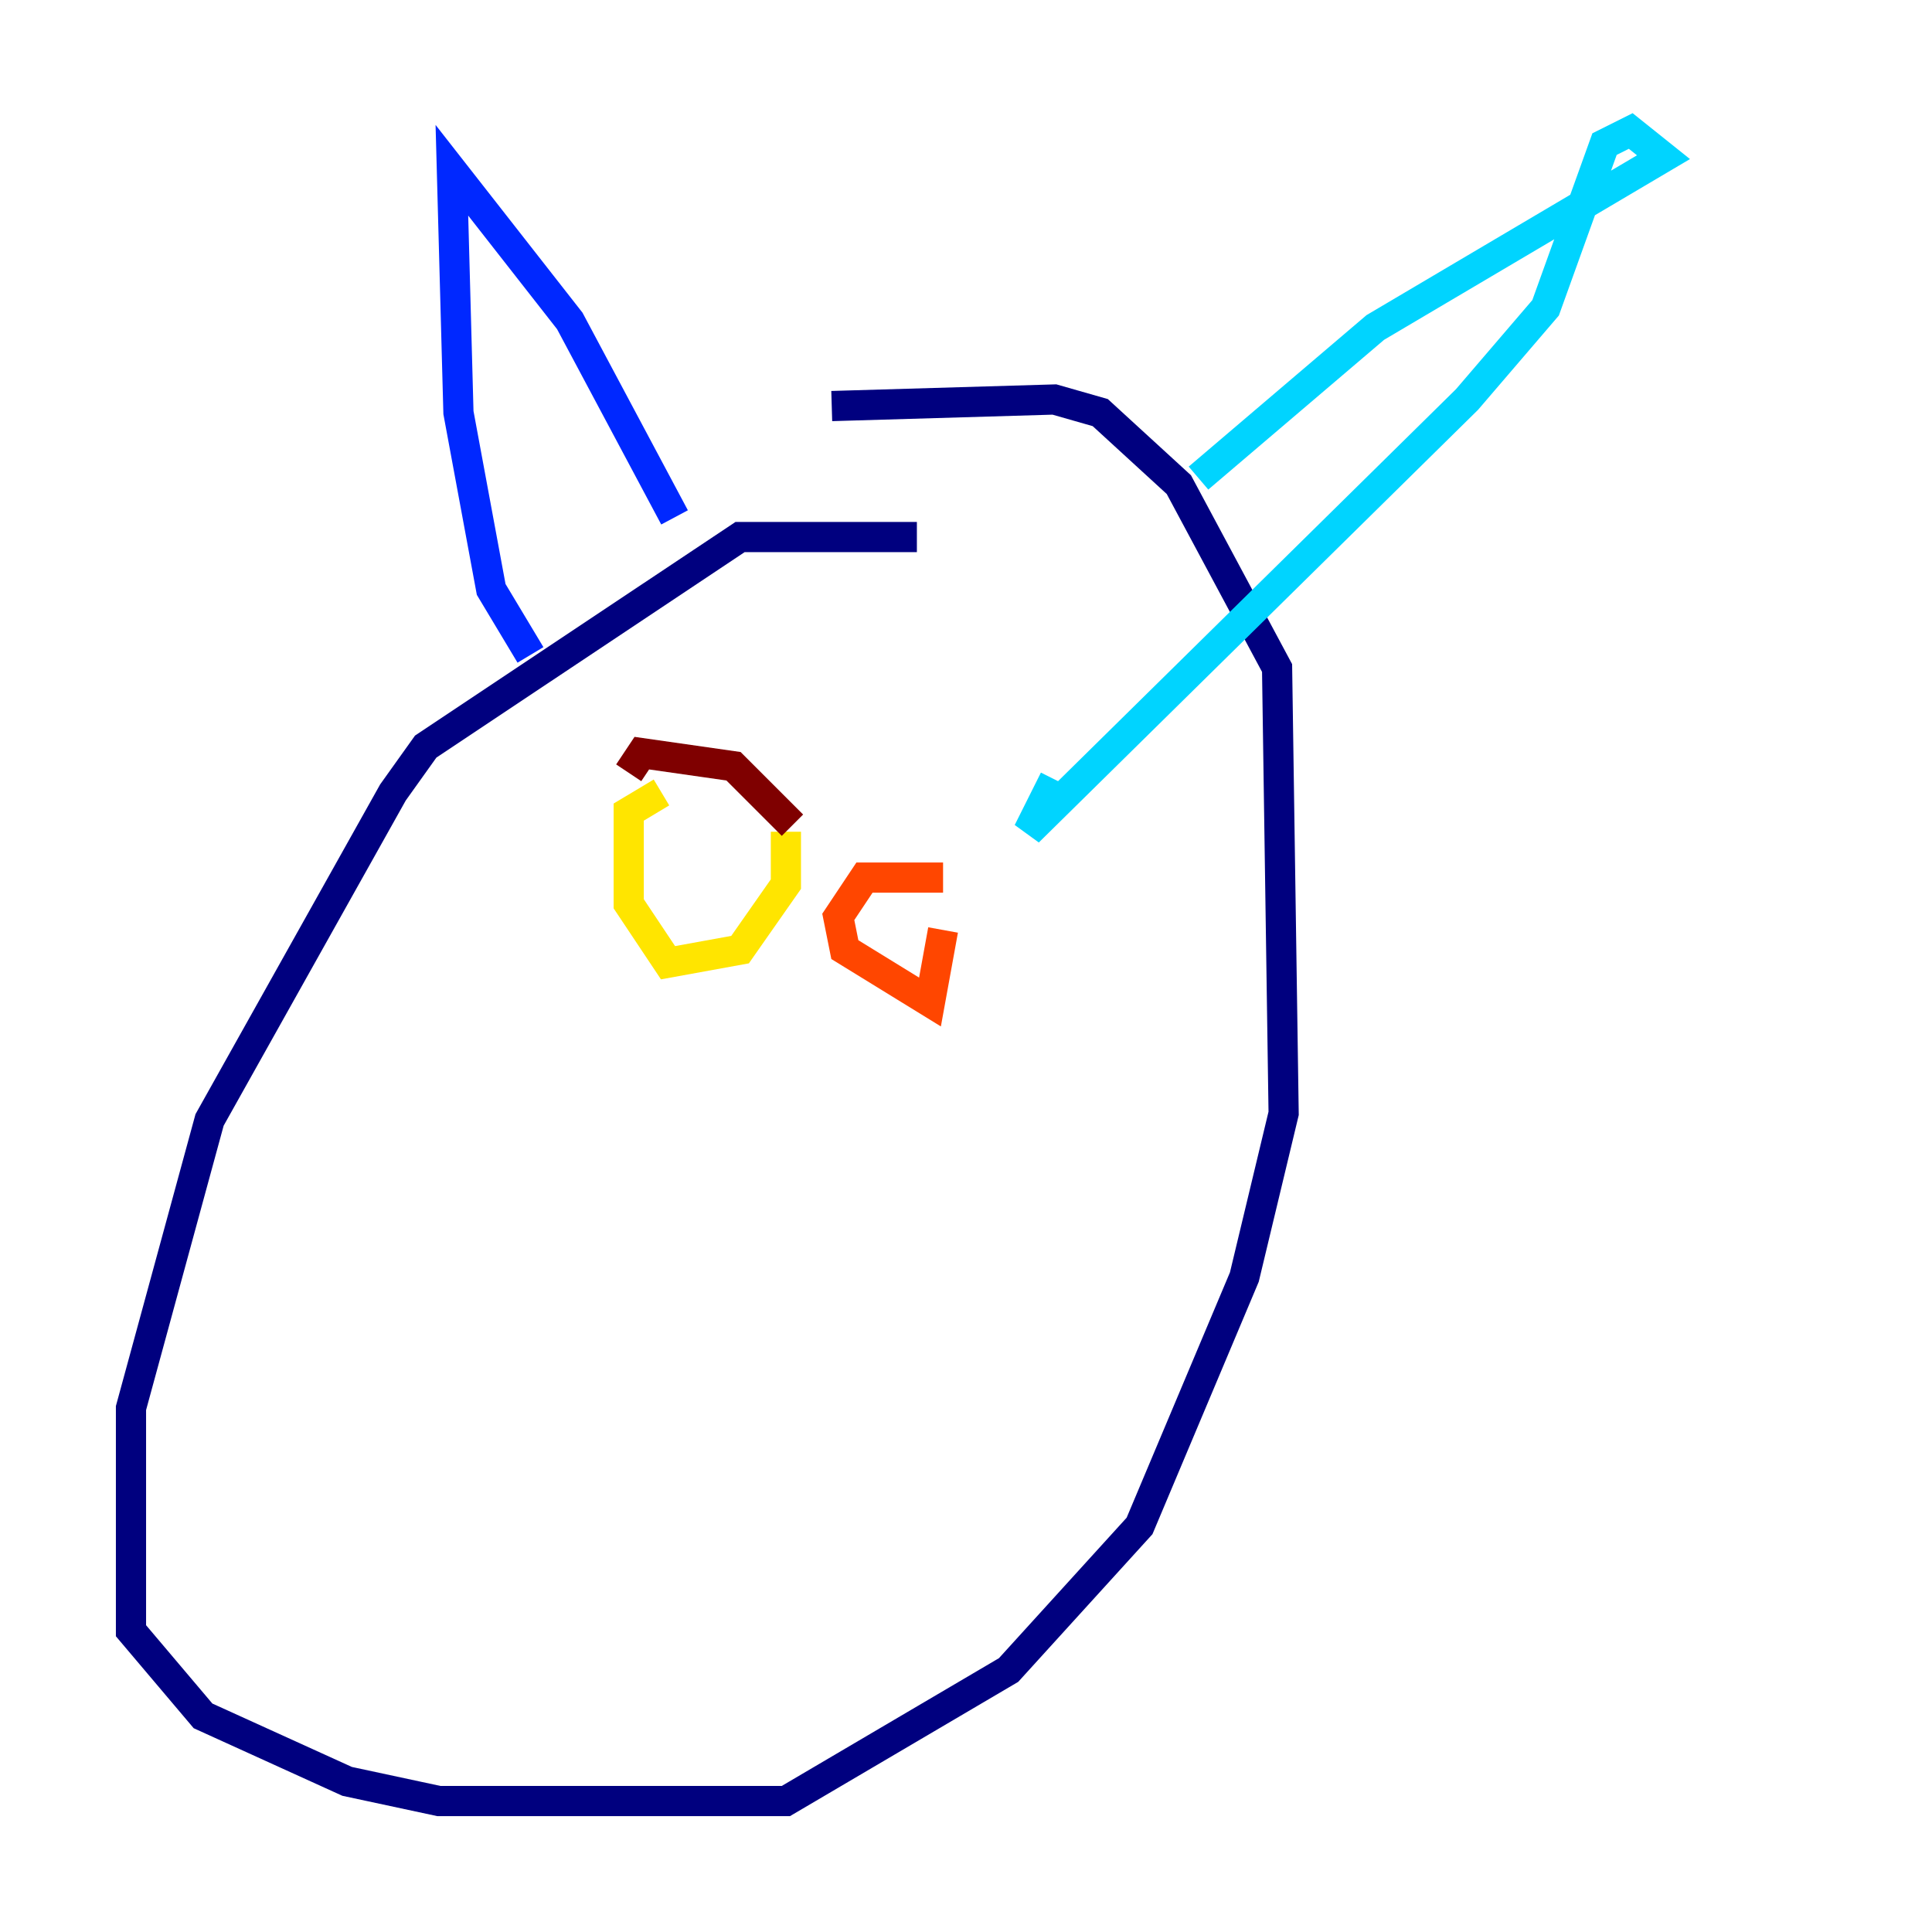 <?xml version="1.0" encoding="utf-8" ?>
<svg baseProfile="tiny" height="128" version="1.2" viewBox="0,0,128,128" width="128" xmlns="http://www.w3.org/2000/svg" xmlns:ev="http://www.w3.org/2001/xml-events" xmlns:xlink="http://www.w3.org/1999/xlink"><defs /><polyline fill="none" points="60.746,35.58 49.031,35.58 28.203,49.464 26.034,52.502 13.885,74.197 8.678,93.288 8.678,108.041 13.451,113.681 22.997,118.02 29.071,119.322 52.068,119.322 66.82,110.644 75.498,101.098 82.441,84.61 85.044,73.763 84.61,44.258 78.102,32.108 72.895,27.336 69.858,26.468 55.105,26.902" stroke="#00007f" stroke-width="2" /><polyline fill="none" points="35.146,43.39 32.542,39.051 30.373,27.336 29.939,11.281 37.749,21.261 44.691,34.278" stroke="#0028ff" stroke-width="2" /><polyline fill="none" points="79.403,31.675 91.119,21.695 110.21,10.414 108.041,8.678 106.305,9.546 102.4,20.393 97.193,26.468 68.122,55.105 69.858,51.634" stroke="#00d4ff" stroke-width="2" /><polyline fill="none" points="50.766,57.275 50.766,57.275" stroke="#7cff79" stroke-width="2" /><polyline fill="none" points="43.824,52.502 41.654,53.803 41.654,59.878 44.258,63.783 49.031,62.915 52.068,58.576 52.068,55.105" stroke="#ffe500" stroke-width="2" /><polyline fill="none" points="62.481,58.142 57.275,58.142 55.539,60.746 55.973,62.915 61.614,66.386 62.481,61.614" stroke="#ff4600" stroke-width="2" /><polyline fill="none" points="52.502,54.671 48.597,50.766 42.522,49.898 41.654,51.2" stroke="#7f0000" stroke-width="2" /></svg>